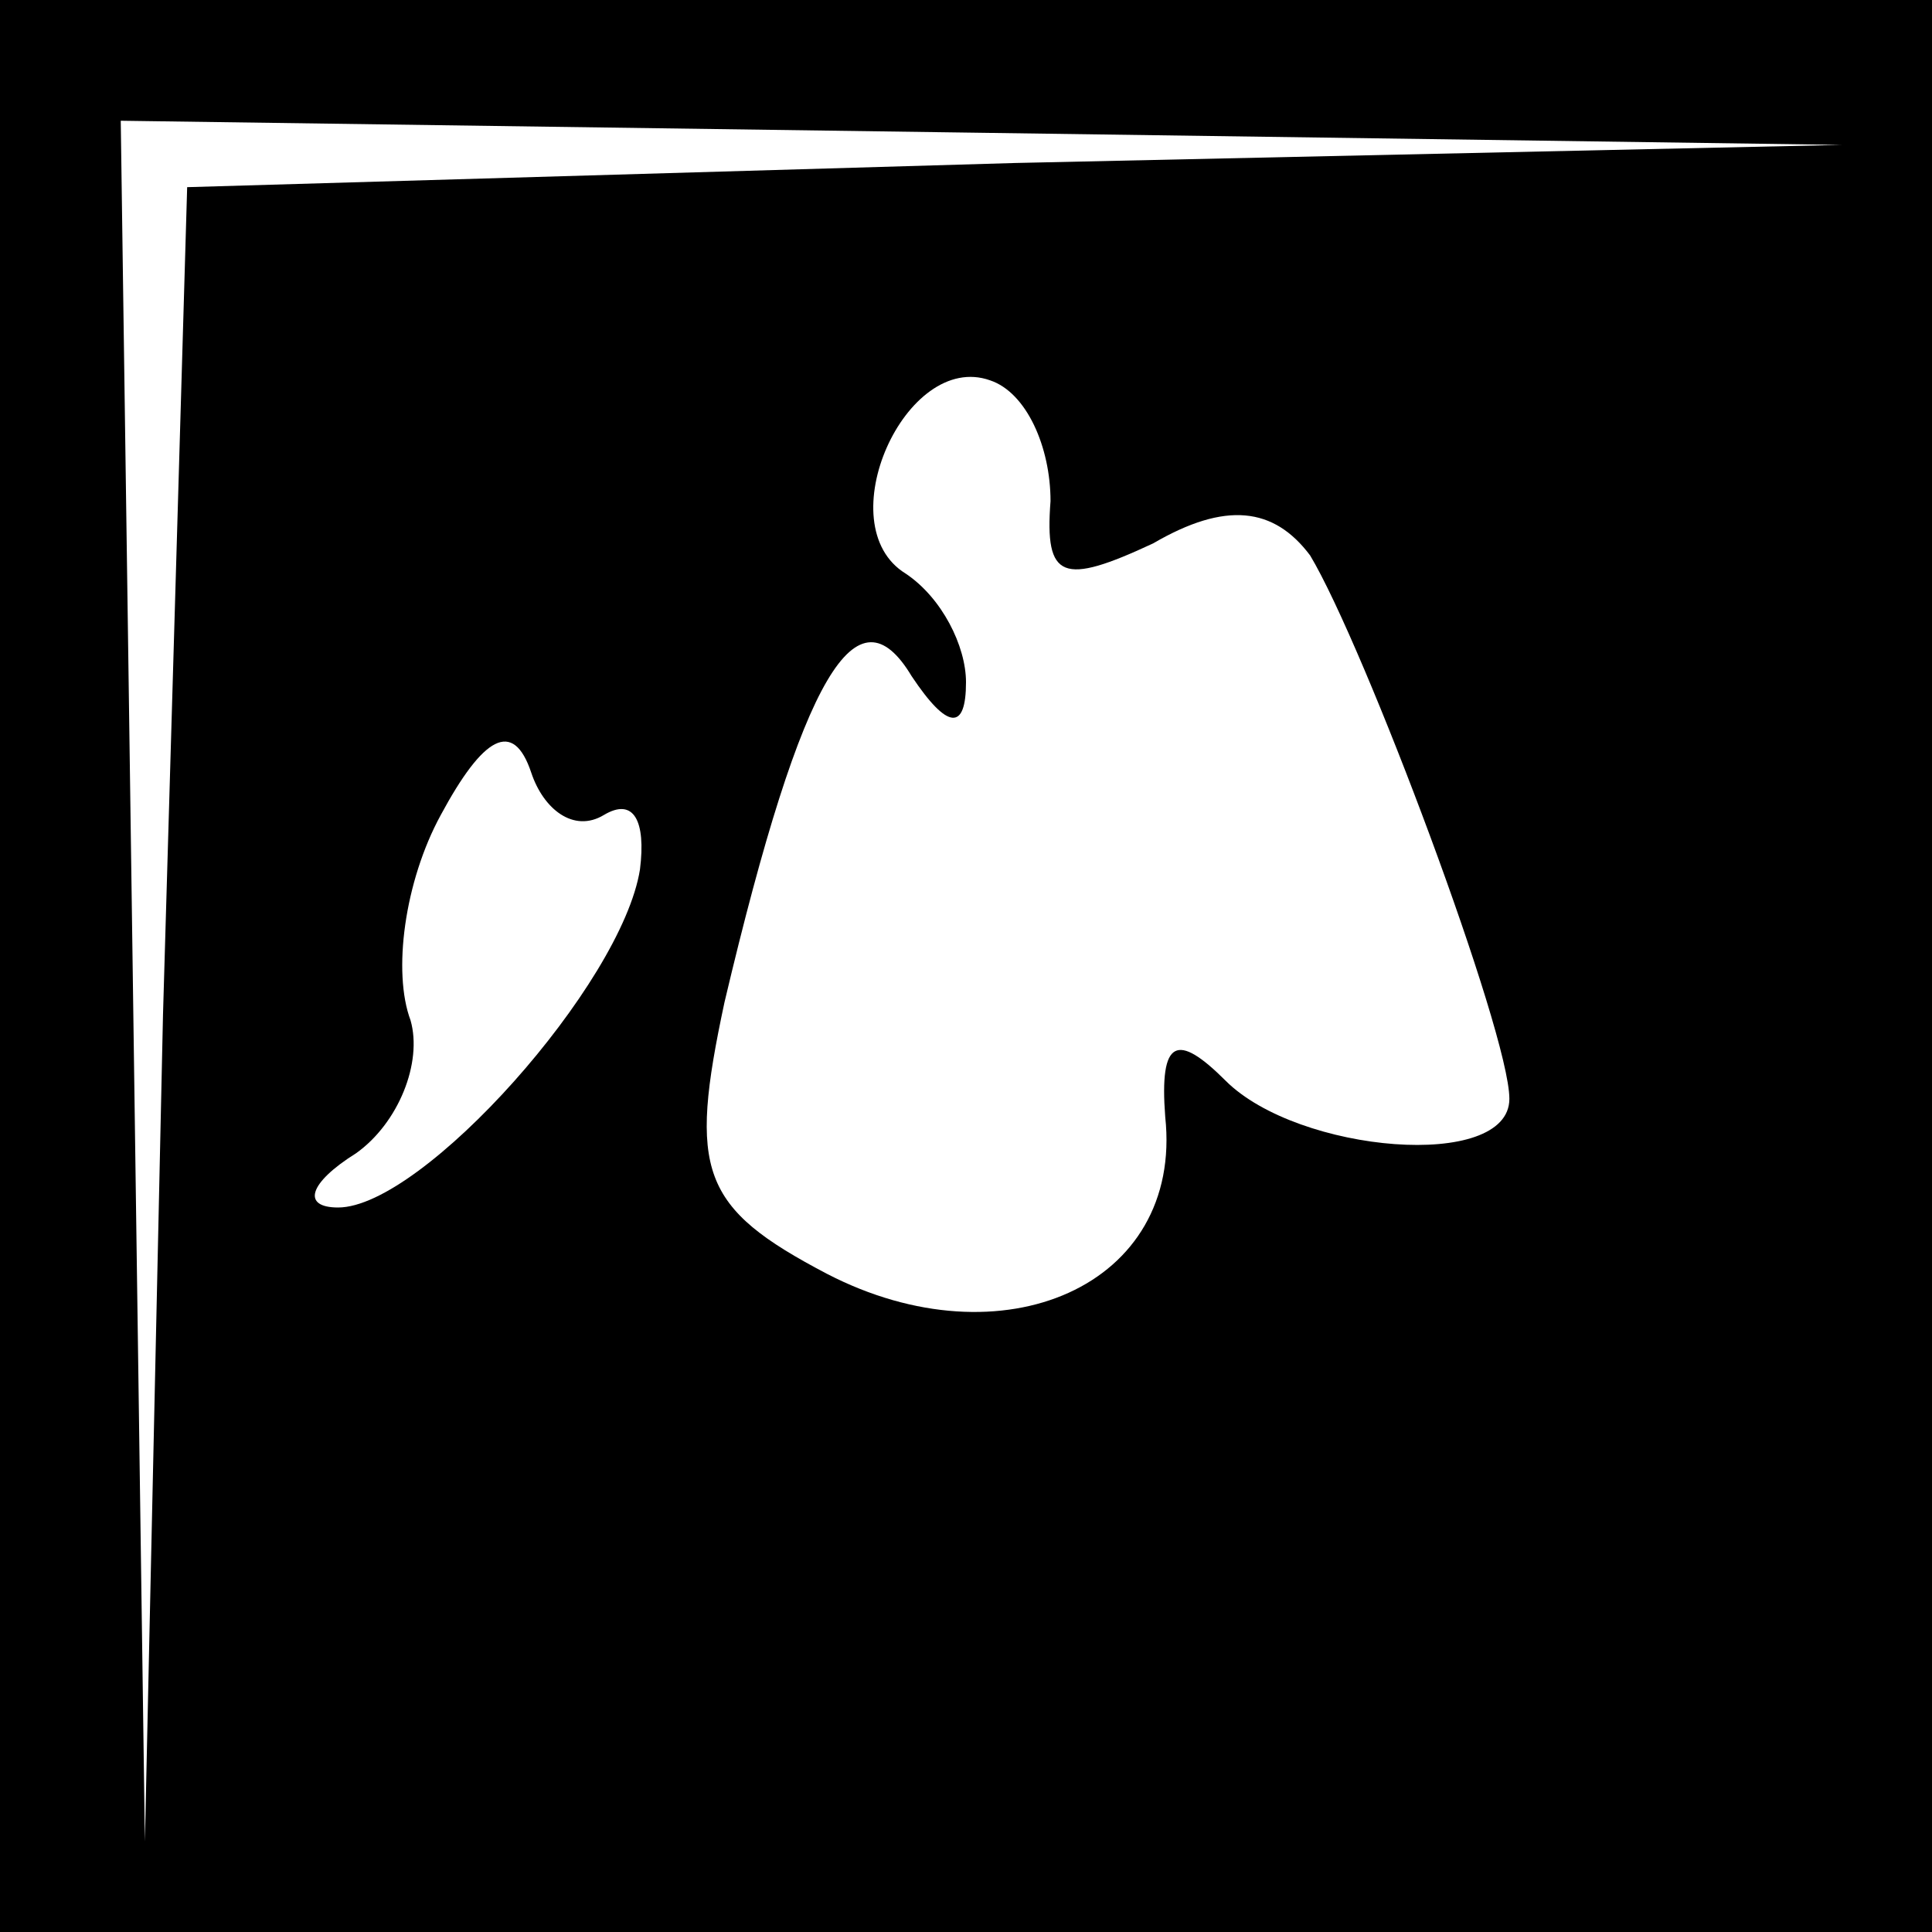 <?xml version="1.0" standalone="no"?>
<!DOCTYPE svg PUBLIC "-//W3C//DTD SVG 20010904//EN"
 "http://www.w3.org/TR/2001/REC-SVG-20010904/DTD/svg10.dtd">
<svg version="1.0" xmlns="http://www.w3.org/2000/svg"
 width="32pt" height="32pt" viewBox="0 0 32 32"
 preserveAspectRatio="xMidYMid meet">
<rect x="0" y="0" width="32" height="32" fill="#808080" stroke="none"/>
<g transform="translate(0,32) scale(0.1,-0.1)"
fill="#000000" stroke="none">
<path fill="#000000" stroke="none" d="M0 160 l0 -160 160 0 160 0 0 160 0
160 -160 0 -160 0 0 -160z"/>
<path fill="#ffffff" stroke="none" d="M168 293 l-137 -4 -4 -137 -3 -137 -2
143 -2 142 143 -2 142 -2 -137 -3z"/>
<path fill="#ffffff" stroke="none" d="M174 237 c-1 -13 2 -14 17 -7 12 7 20
6 26 -2 9 -15 33 -79 33 -90 0 -12 -35 -9 -47 3 -8 8 -11 7 -10 -6 3 -28 -27
-41 -56 -26 -21 11 -23 17 -17 45 13 55 22 69 31 54 6 -9 9 -9 9 -1 0 6 -4 14
-10 18 -13 8 0 37 14 32 6 -2 10 -11 10 -20z"/>
<path fill="#ffffff" stroke="none" d="M100 185 c5 3 7 -1 6 -9 -3 -19 -36
-56 -50 -56 -6 0 -5 4 3 9 7 5 11 15 9 22 -3 8 -1 23 5 34 7 13 12 16 15 7 2
-6 7 -10 12 -7z"/>
</g>
</svg>
